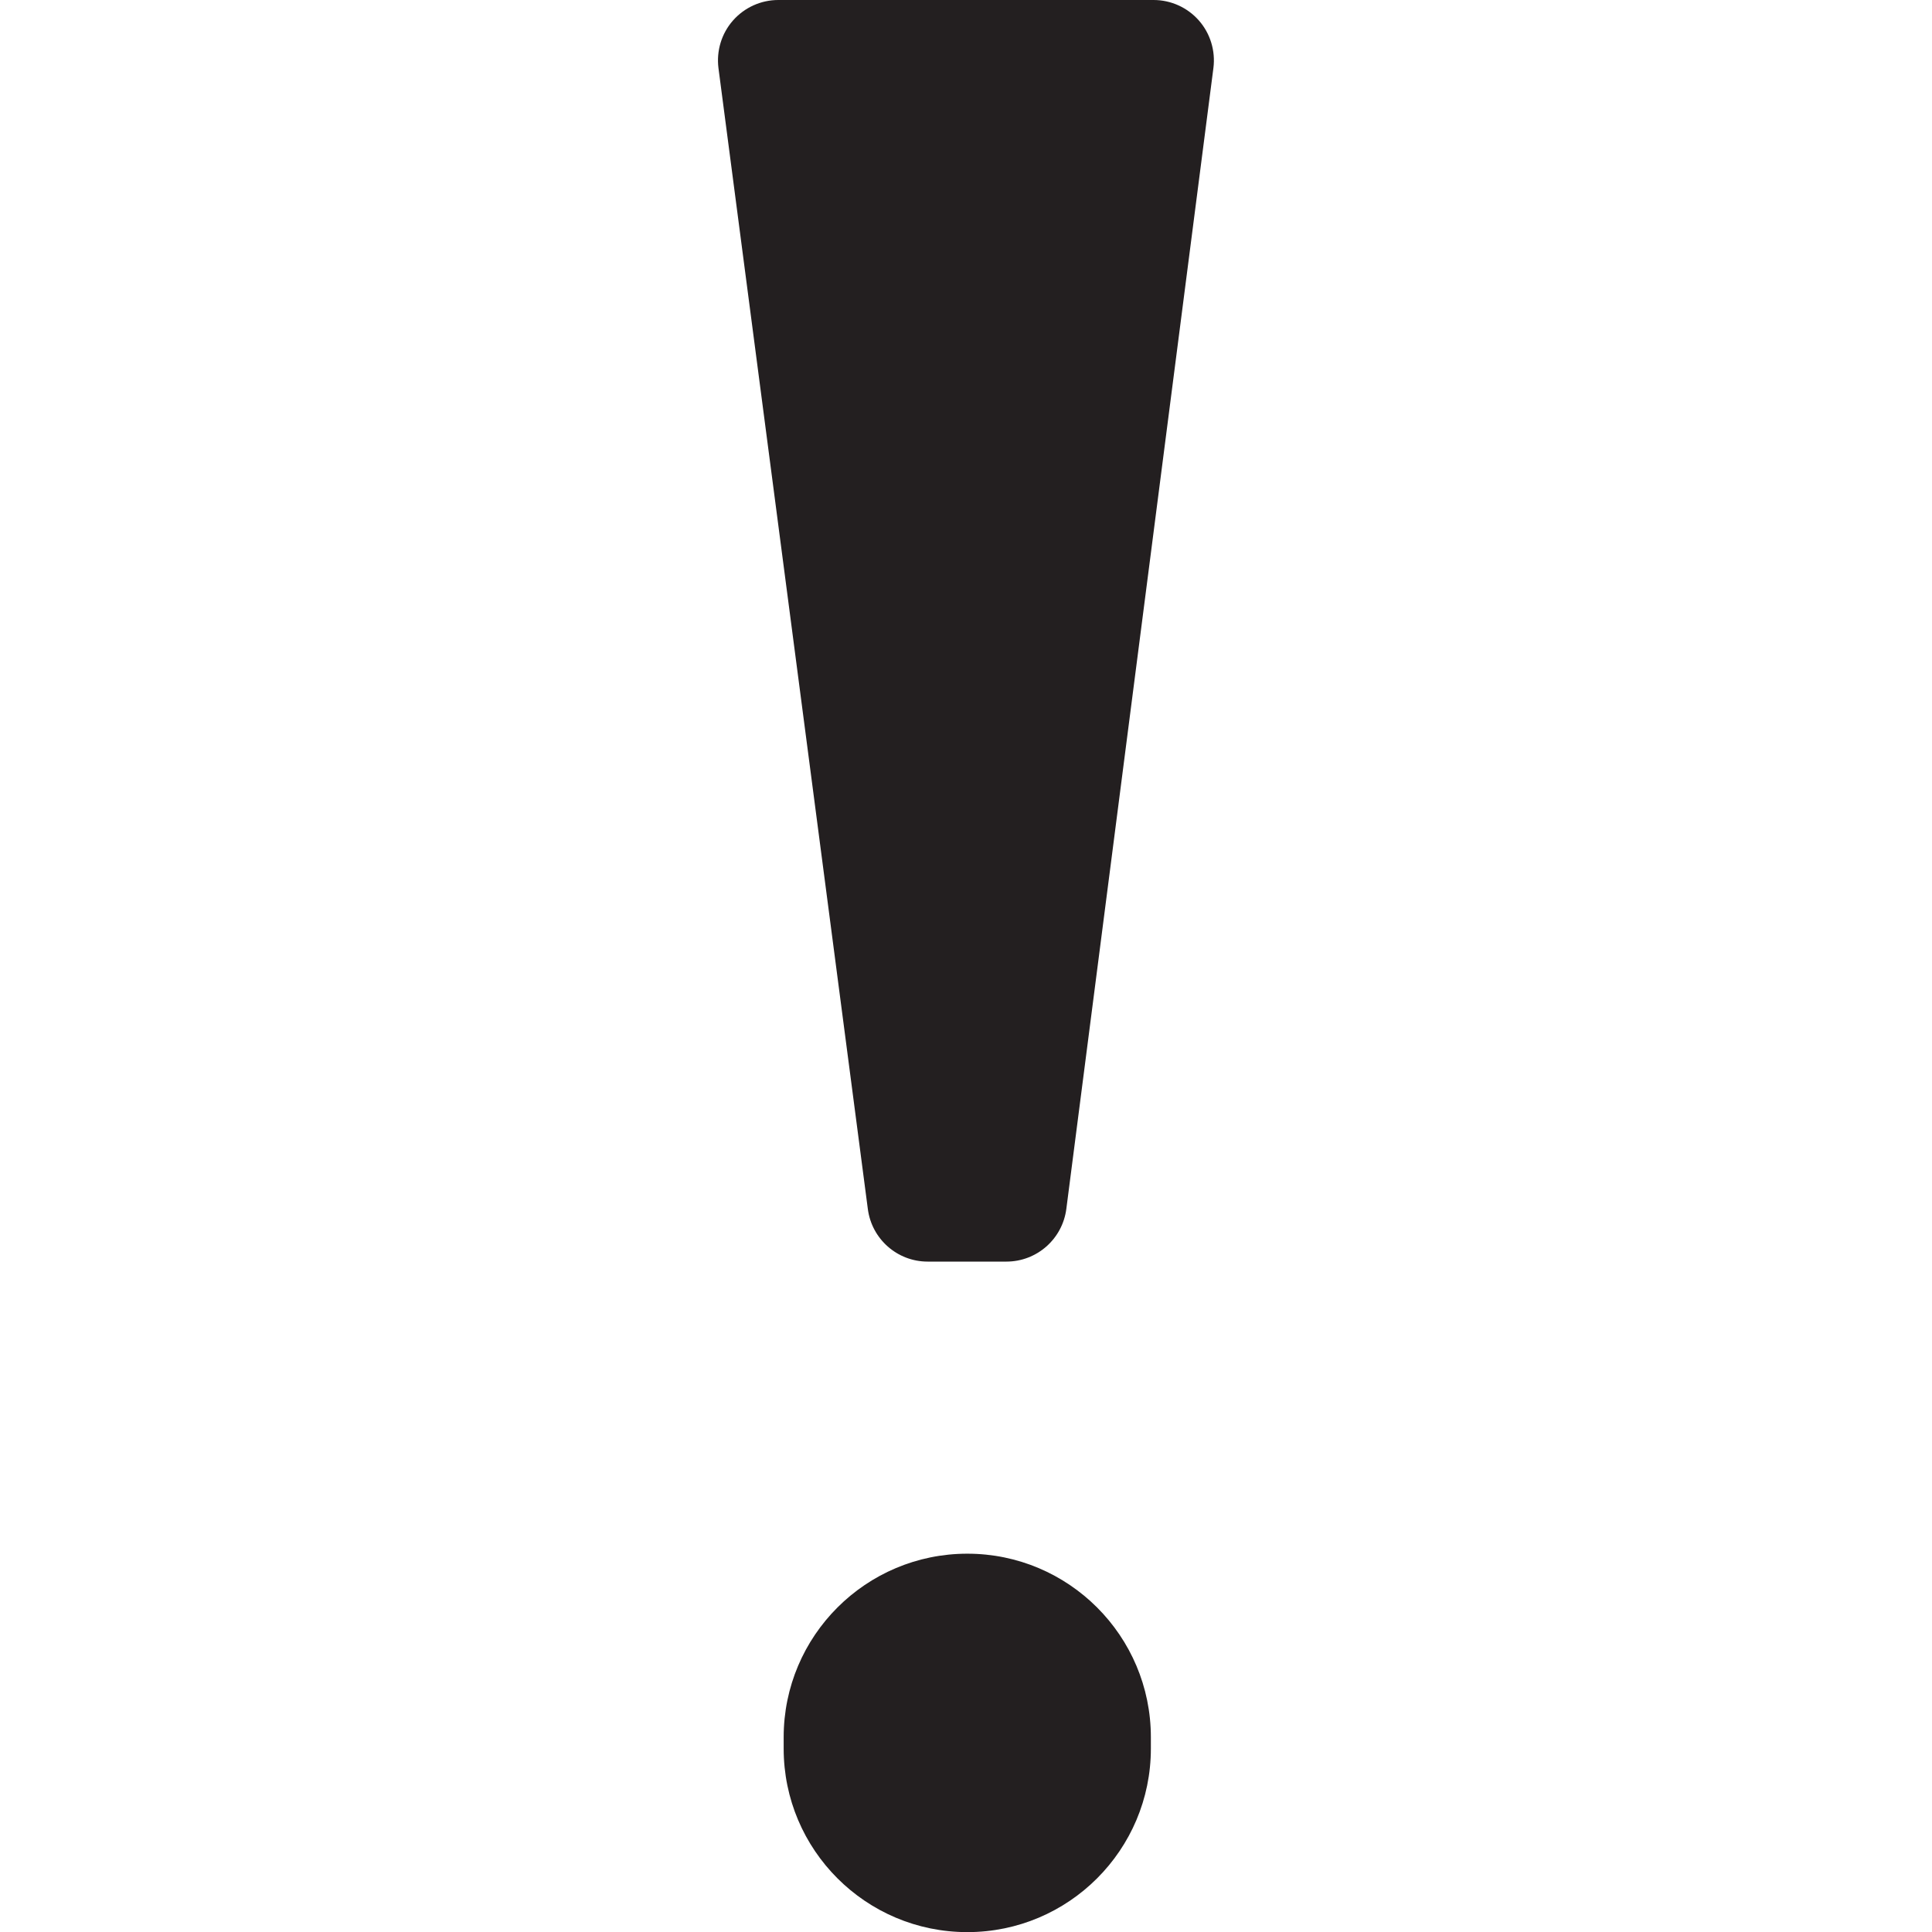 <?xml version="1.0" encoding="utf-8"?>
<!-- Generator: Adobe Illustrator 16.0.0, SVG Export Plug-In . SVG Version: 6.00 Build 0)  -->
<!DOCTYPE svg PUBLIC "-//W3C//DTD SVG 1.1//EN" "http://www.w3.org/Graphics/SVG/1.1/DTD/svg11.dtd">
<svg version="1.1" id="Layer_1" xmlns="http://www.w3.org/2000/svg" xmlns:xlink="http://www.w3.org/1999/xlink" x="0px" y="0px"
	 width="16px" height="16px" viewBox="0 0 16 16" style="enable-background:new 0 0 16 16;" xml:space="preserve">
<style type="text/css">
<![CDATA[
	.st0{fill:#231F20;}
	.st1{fill:none;}
]]>
</style>
<g>
	<path class="st0" d="M9.929,0.17C9.834,0.062,9.697,0,9.554,0H6.445C6.302,0,6.165,0.062,6.07,0.17
		C5.975,0.278,5.932,0.422,5.95,0.564l1.237,9.448c0.032,0.249,0.244,0.436,0.495,0.436h0.653c0.251,0,0.464-0.187,0.496-0.437
		l1.218-9.448C10.067,0.421,10.023,0.277,9.929,0.17z"/>
	<path class="st0" d="M6.49,14.387v0.094c0,0.839,0.681,1.52,1.521,1.52c0.839,0,1.52-0.681,1.52-1.52v-0.094
		c0-0.839-0.681-1.52-1.52-1.52C7.171,12.867,6.49,13.548,6.49,14.387z"/>
</g>
</svg>
